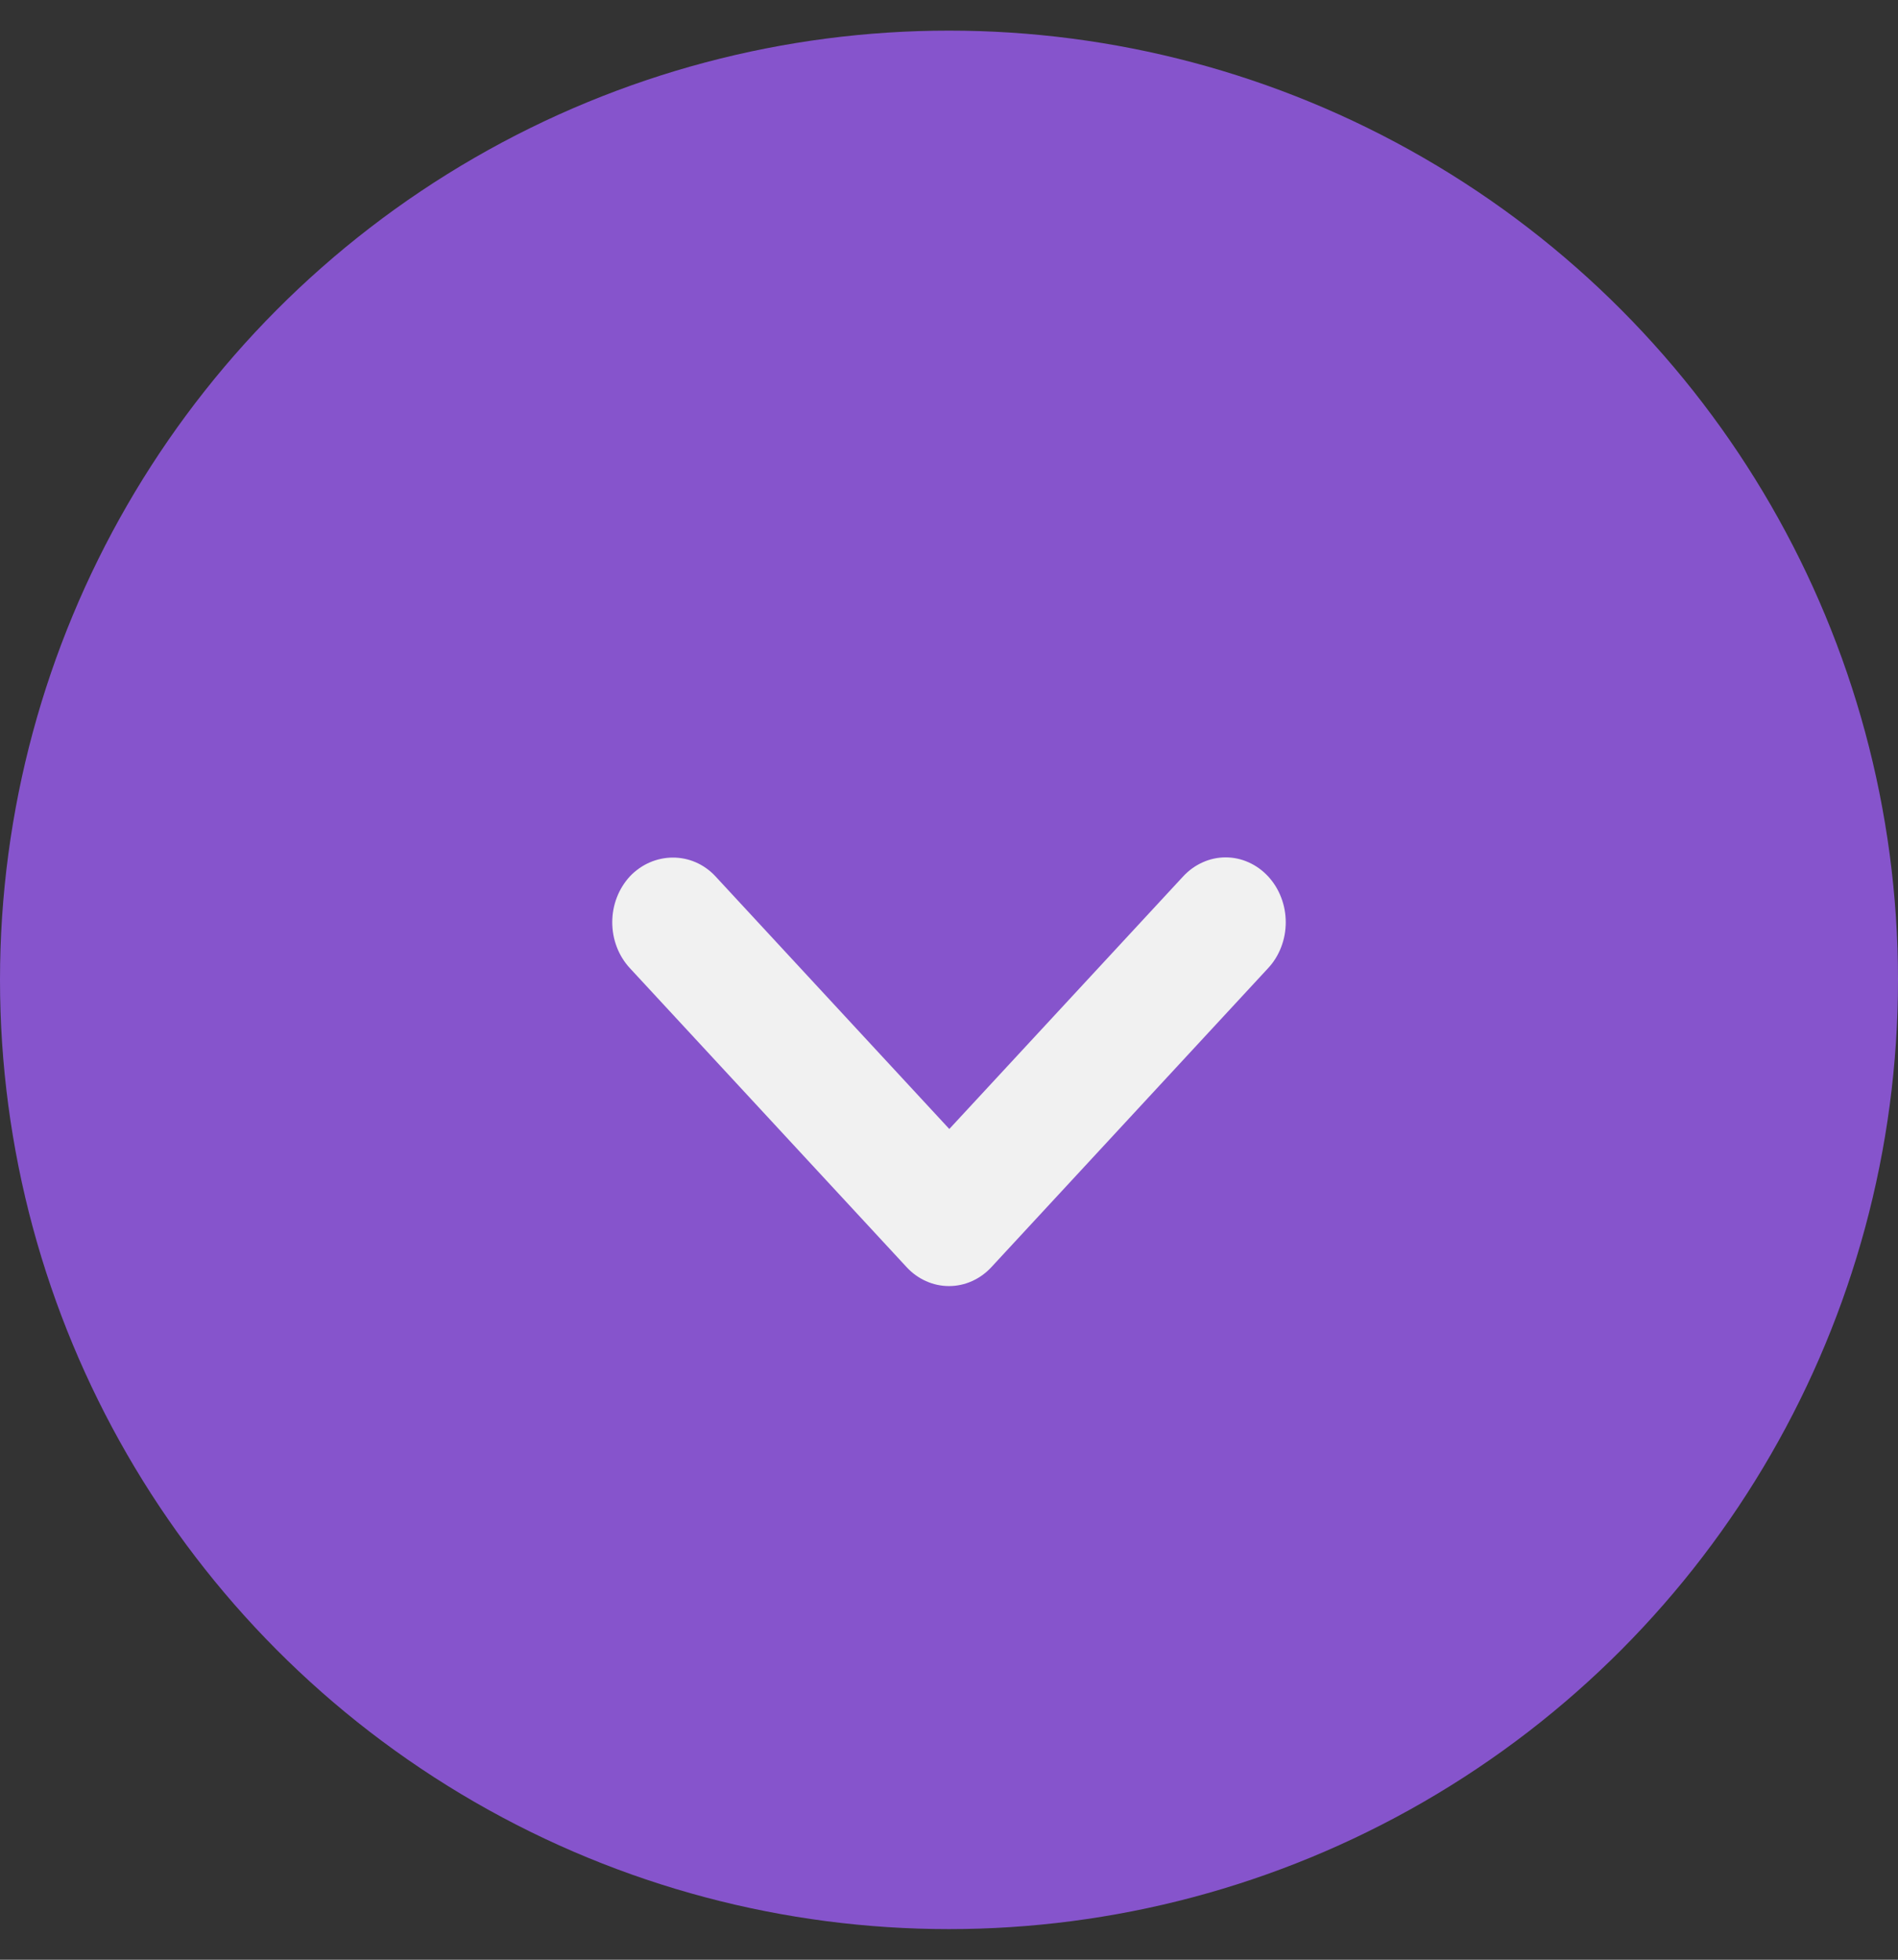 <svg width="31" height="32" viewBox="0 0 31 32" fill="none" xmlns="http://www.w3.org/2000/svg">
<rect x="0" y="0" width="31" height="32" fill="#333333" stroke="none"/>
<circle cx="15.5" cy="16" r="15.5" fill="#8654CC"/>
<path d="M11.686 14.31L15.505 18.435L19.325 14.31C19.416 14.212 19.524 14.134 19.643 14.081C19.762 14.027 19.89 14 20.018 14C20.147 14 20.275 14.027 20.394 14.081C20.513 14.134 20.621 14.212 20.712 14.31C20.804 14.409 20.876 14.526 20.925 14.654C20.975 14.783 21 14.921 21 15.06C21 15.199 20.975 15.337 20.925 15.466C20.876 15.594 20.804 15.711 20.712 15.809L16.194 20.689C16.103 20.788 15.995 20.866 15.876 20.919C15.757 20.973 15.629 21 15.5 21C15.371 21 15.244 20.973 15.124 20.919C15.005 20.866 14.897 20.788 14.806 20.689L10.288 15.809C10.197 15.711 10.124 15.594 10.075 15.466C10.025 15.337 10 15.199 10 15.06C10 14.921 10.025 14.783 10.075 14.654C10.124 14.526 10.197 14.409 10.288 14.31C10.672 13.906 11.302 13.896 11.686 14.31Z" fill="#F1F1F1"/>
</svg>
